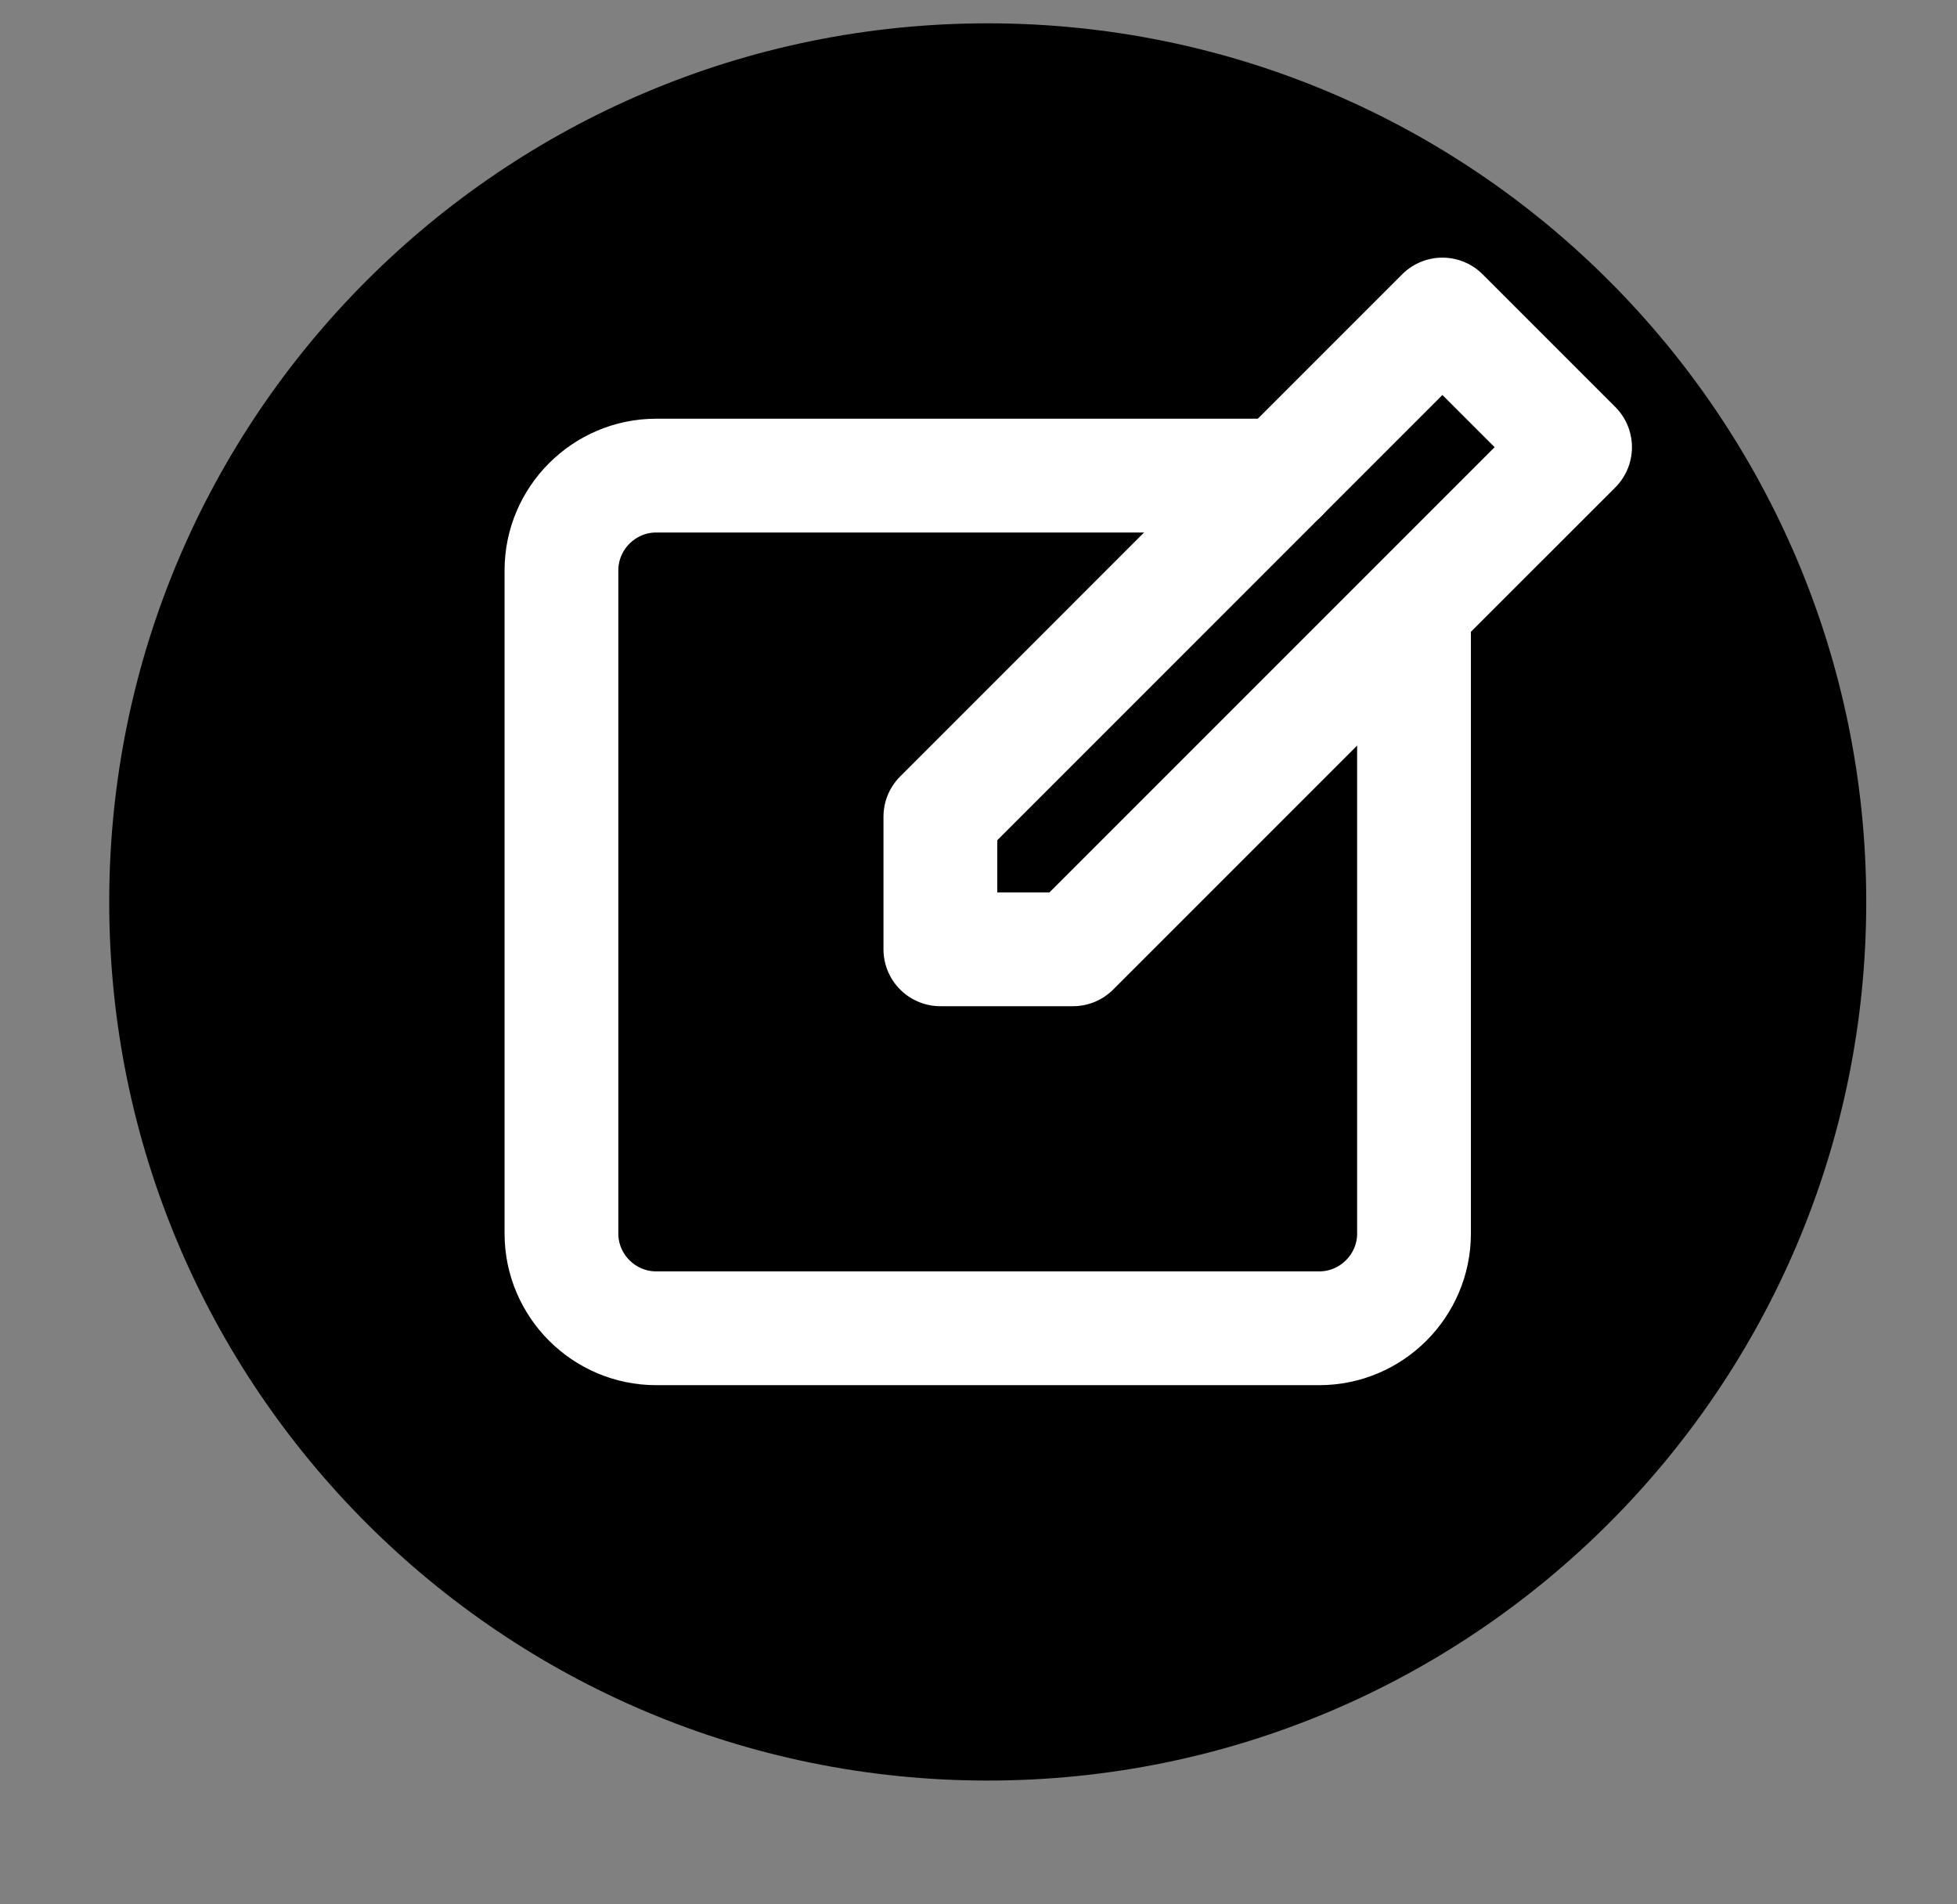 <svg width="37" height="36" viewBox="0 0 37 36" fill="none" xmlns="http://www.w3.org/2000/svg">
<rect x="0" y="0" width="37" height="36" fill="#808080" stroke="none"/>
<path d="M35.284 17.051C35.284 7.878 27.848 0.441 18.674 0.441C9.501 0.441 2.065 7.878 2.065 17.051C2.065 26.224 9.501 33.66 18.674 33.66C27.848 33.66 35.284 26.224 35.284 17.051Z" fill="black"/>
<path d="M20.286 17.946H17.779V15.439L27.271 5.946L29.779 8.454L20.286 17.946Z" stroke="white" stroke-width="2.151" stroke-miterlimit="10" stroke-linecap="round" stroke-linejoin="round"/>
<path d="M26.734 11.678V23.32C26.734 24.305 25.928 25.11 24.943 25.11H12.406C11.421 25.11 10.615 24.305 10.615 23.32V10.782C10.615 9.797 11.421 8.991 12.406 8.991H24.227" stroke="white" stroke-width="2.151" stroke-miterlimit="10" stroke-linecap="round" stroke-linejoin="round"/>
</svg>
